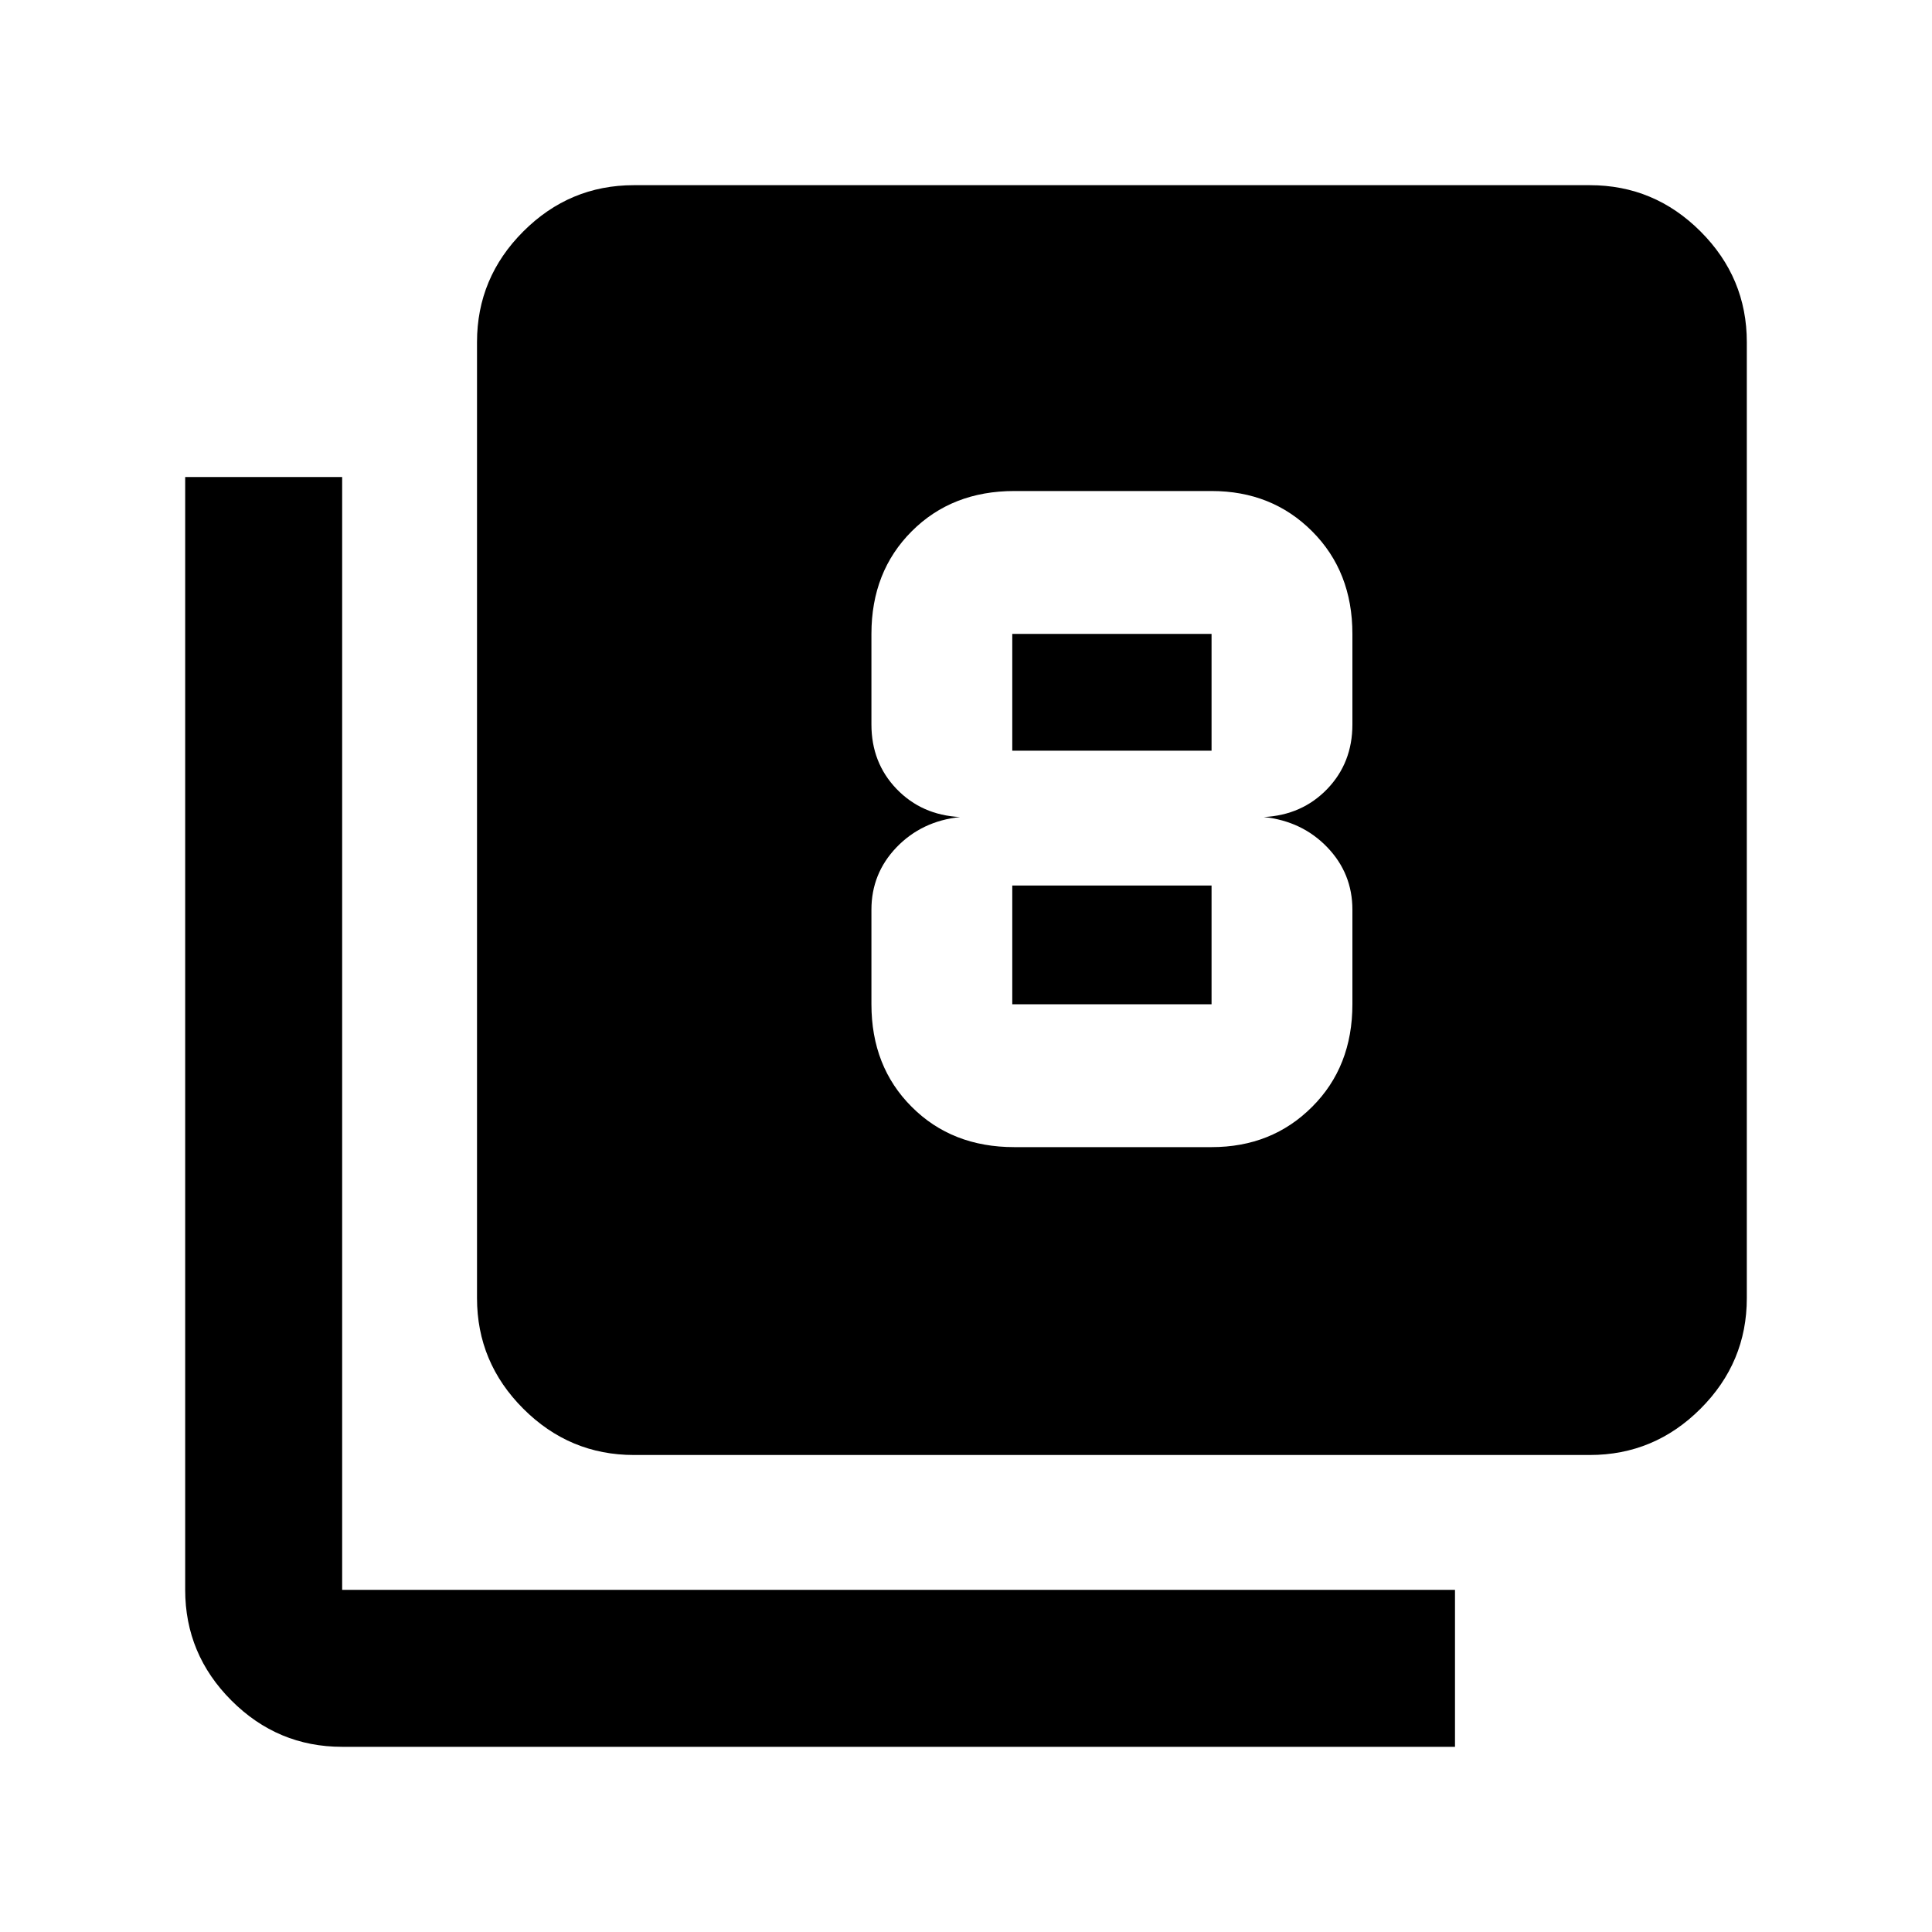 <svg xmlns="http://www.w3.org/2000/svg" height="20" width="20"><path d="M10.5 11.875h2.042q.625 0 1.041-.417.417-.416.417-1.062v-.979q0-.375-.26-.646-.261-.271-.657-.313.396-.02.657-.291.26-.271.26-.667v-.938q0-.645-.417-1.062-.416-.417-1.041-.417H10.5q-.646 0-1.062.417-.417.417-.417 1.062V7.5q0 .396.26.667.261.271.657.291-.396.042-.657.313-.26.271-.26.646v.979q0 .646.417 1.062.416.417 1.062.417Zm-.021-5.313h2.063v1.209h-2.063V6.562Zm0 3.834V9.167h2.063v1.229Zm-3.917 4.666q-.666 0-1.145-.479t-.479-1.145V3.542q0-.667.479-1.146.479-.479 1.145-.479h9.896q.667 0 1.146.479.479.479.479 1.146v9.896q0 .666-.479 1.145t-1.146.479Zm-3.02 3.021q-.667 0-1.146-.479-.479-.479-.479-1.146V4.938h1.625v11.52h11.52v1.625Z"/></svg>
